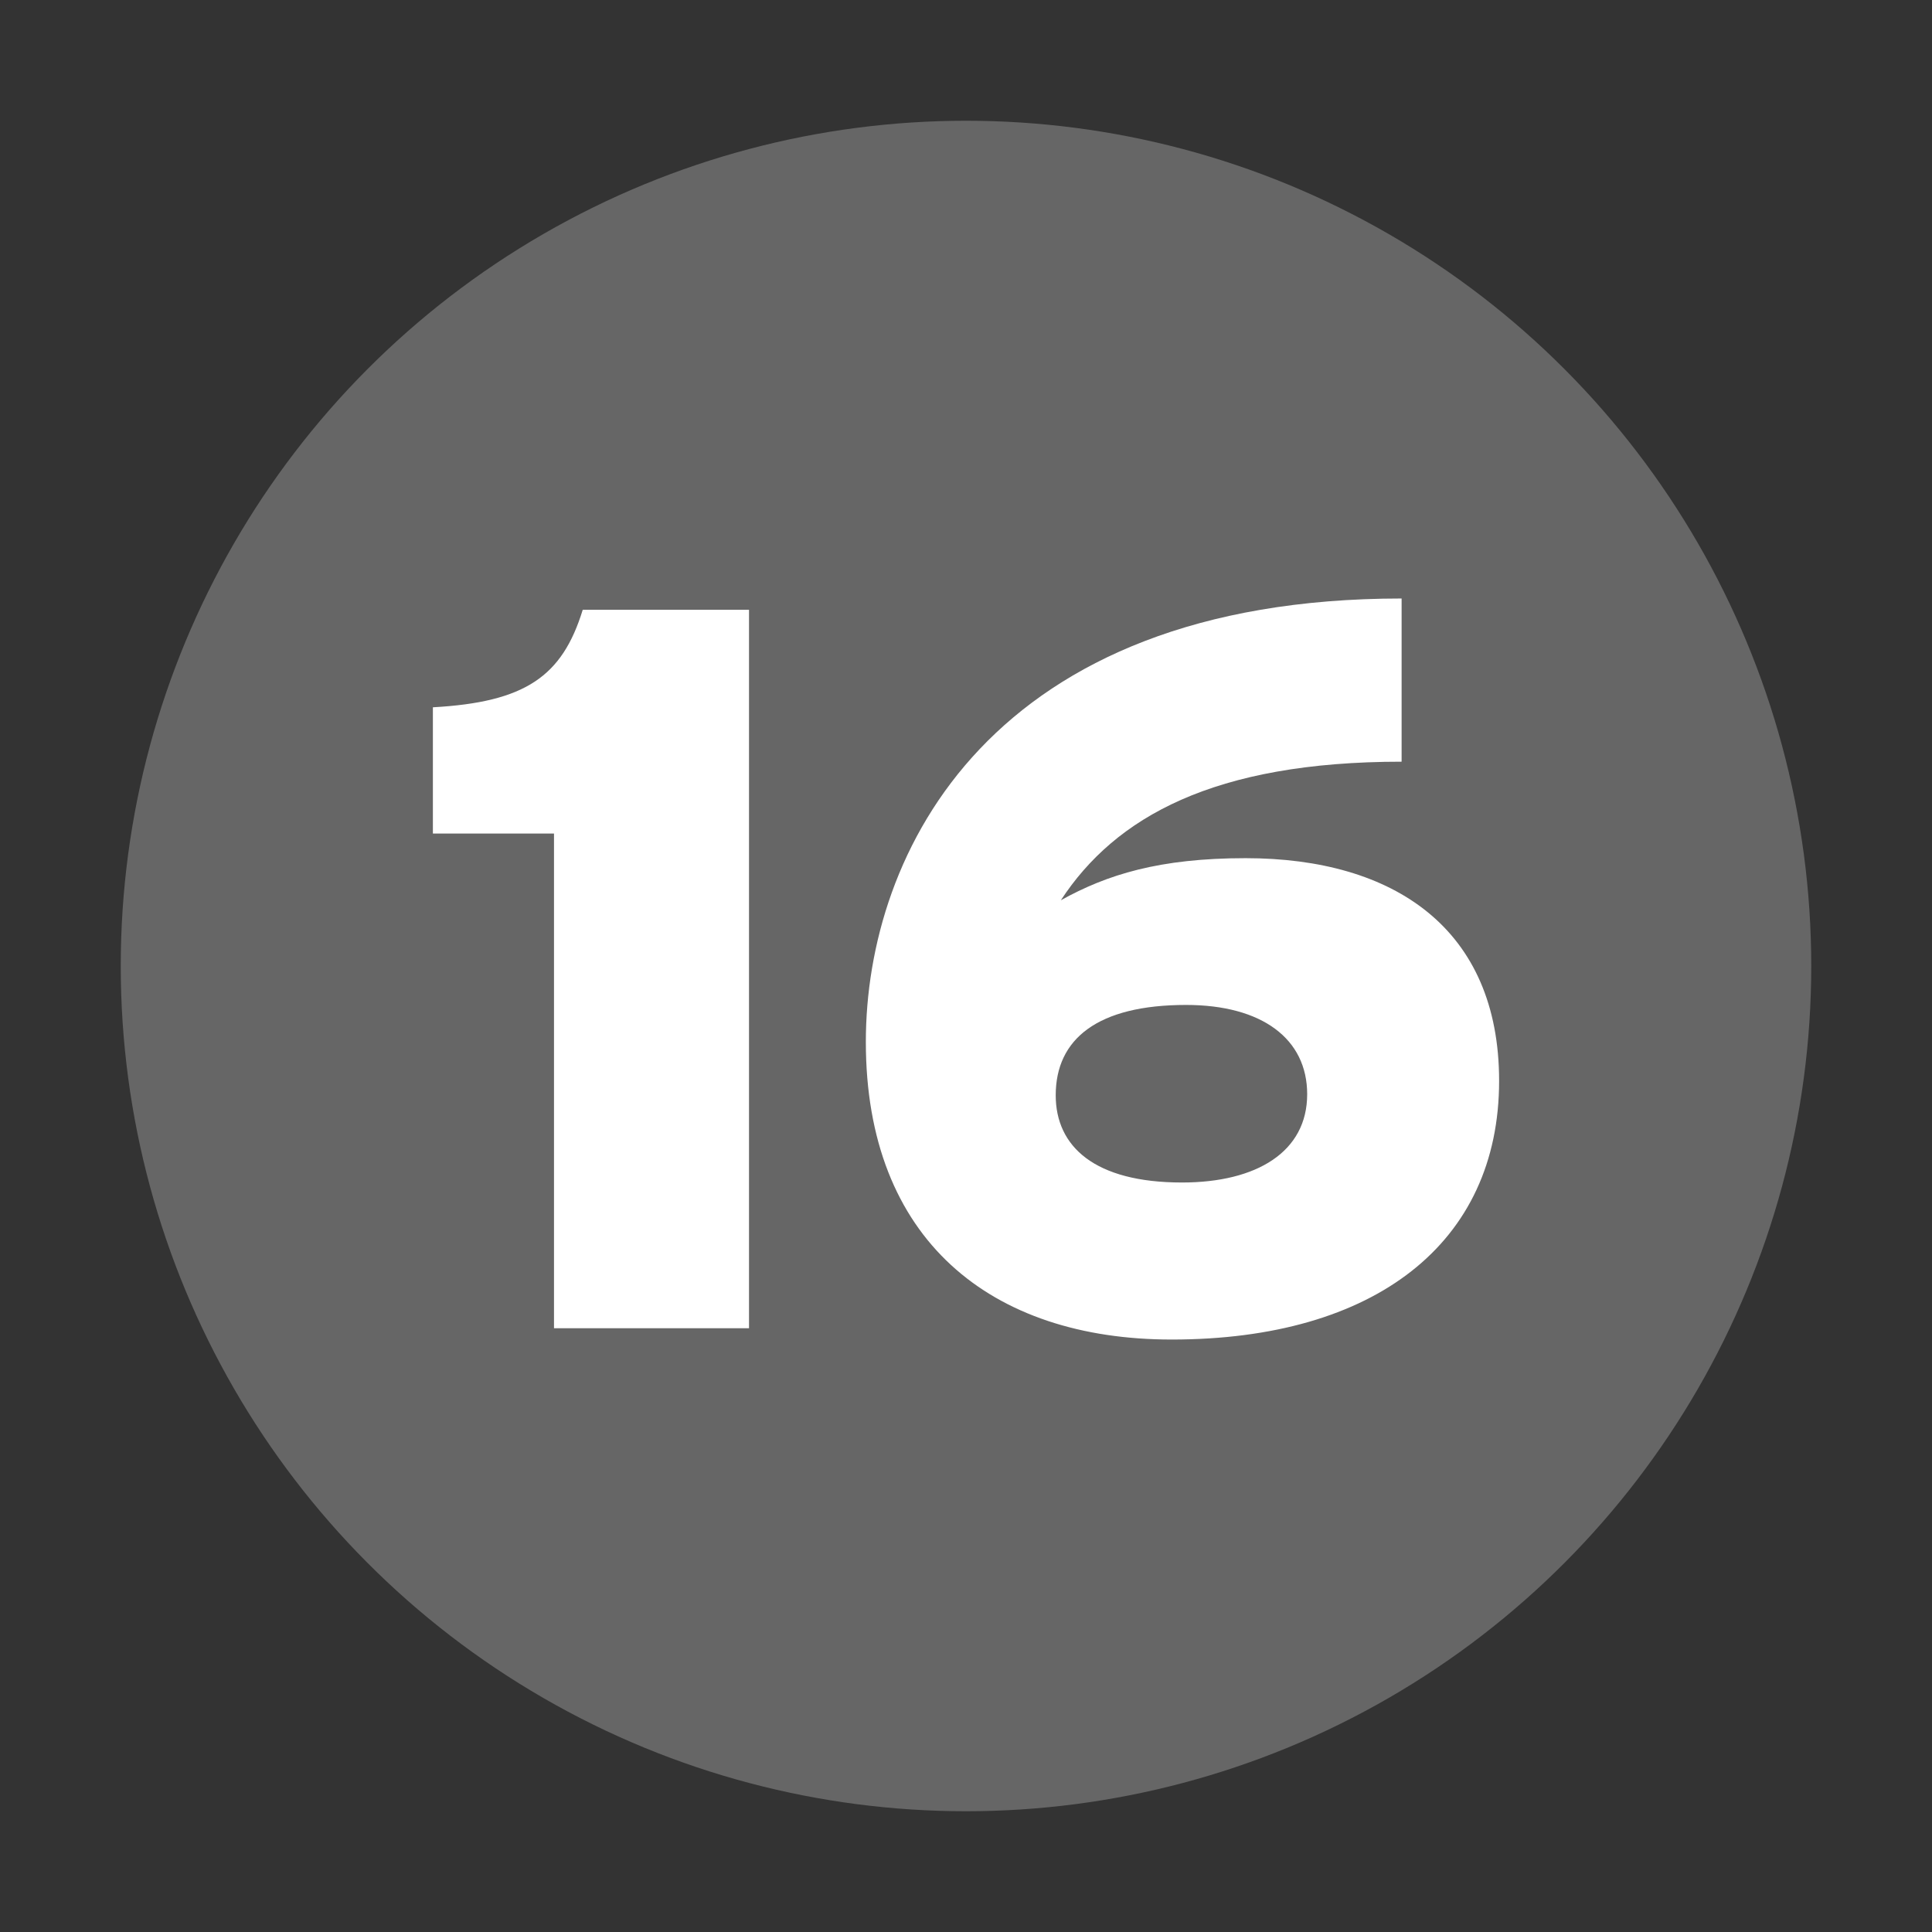 <?xml version="1.0" encoding="UTF-8" standalone="no"?>
<!-- Created with Inkscape (http://www.inkscape.org/) -->
<svg
   xmlns:svg="http://www.w3.org/2000/svg"
   xmlns="http://www.w3.org/2000/svg"
   version="1.0"
   width="32"
   height="32"
   id="svg2">
  <rect width="100%" height="100%" fill="#333333" stroke="none"/>
  <defs
     id="defs15" />
  <circle
     cx="16"
     cy="16"
     r="14"
     id="circle"
     style="fill:#666666" />
  <path
     d="M 12.406,22 L 12.406,10.1 L 9.652,10.1 C 9.312,11.205 8.7,11.63 7.17,11.715 L 7.17,13.806 L 9.176,13.806 L 9.176,22 L 12.406,22 M 24.83,17.903 C 24.83,15.387 23.096,14.214 20.631,14.214 C 19.203,14.214 18.336,14.486 17.571,14.911 C 18.472,13.534 20.104,12.616 23.215,12.616 L 23.215,9.913 C 16.415,9.913 14.341,14.112 14.341,17.257 C 14.341,20.538 16.415,22.187 19.407,22.187 C 22.773,22.187 24.83,20.589 24.83,17.903 M 21.651,18.124 C 21.651,19.076 20.818,19.586 19.577,19.586 C 18.132,19.586 17.486,18.991 17.486,18.141 C 17.486,17.206 18.183,16.645 19.645,16.645 C 20.903,16.645 21.651,17.206 21.651,18.124"
     id="text2219"
     style="fill:#ffffff" />
</svg>
